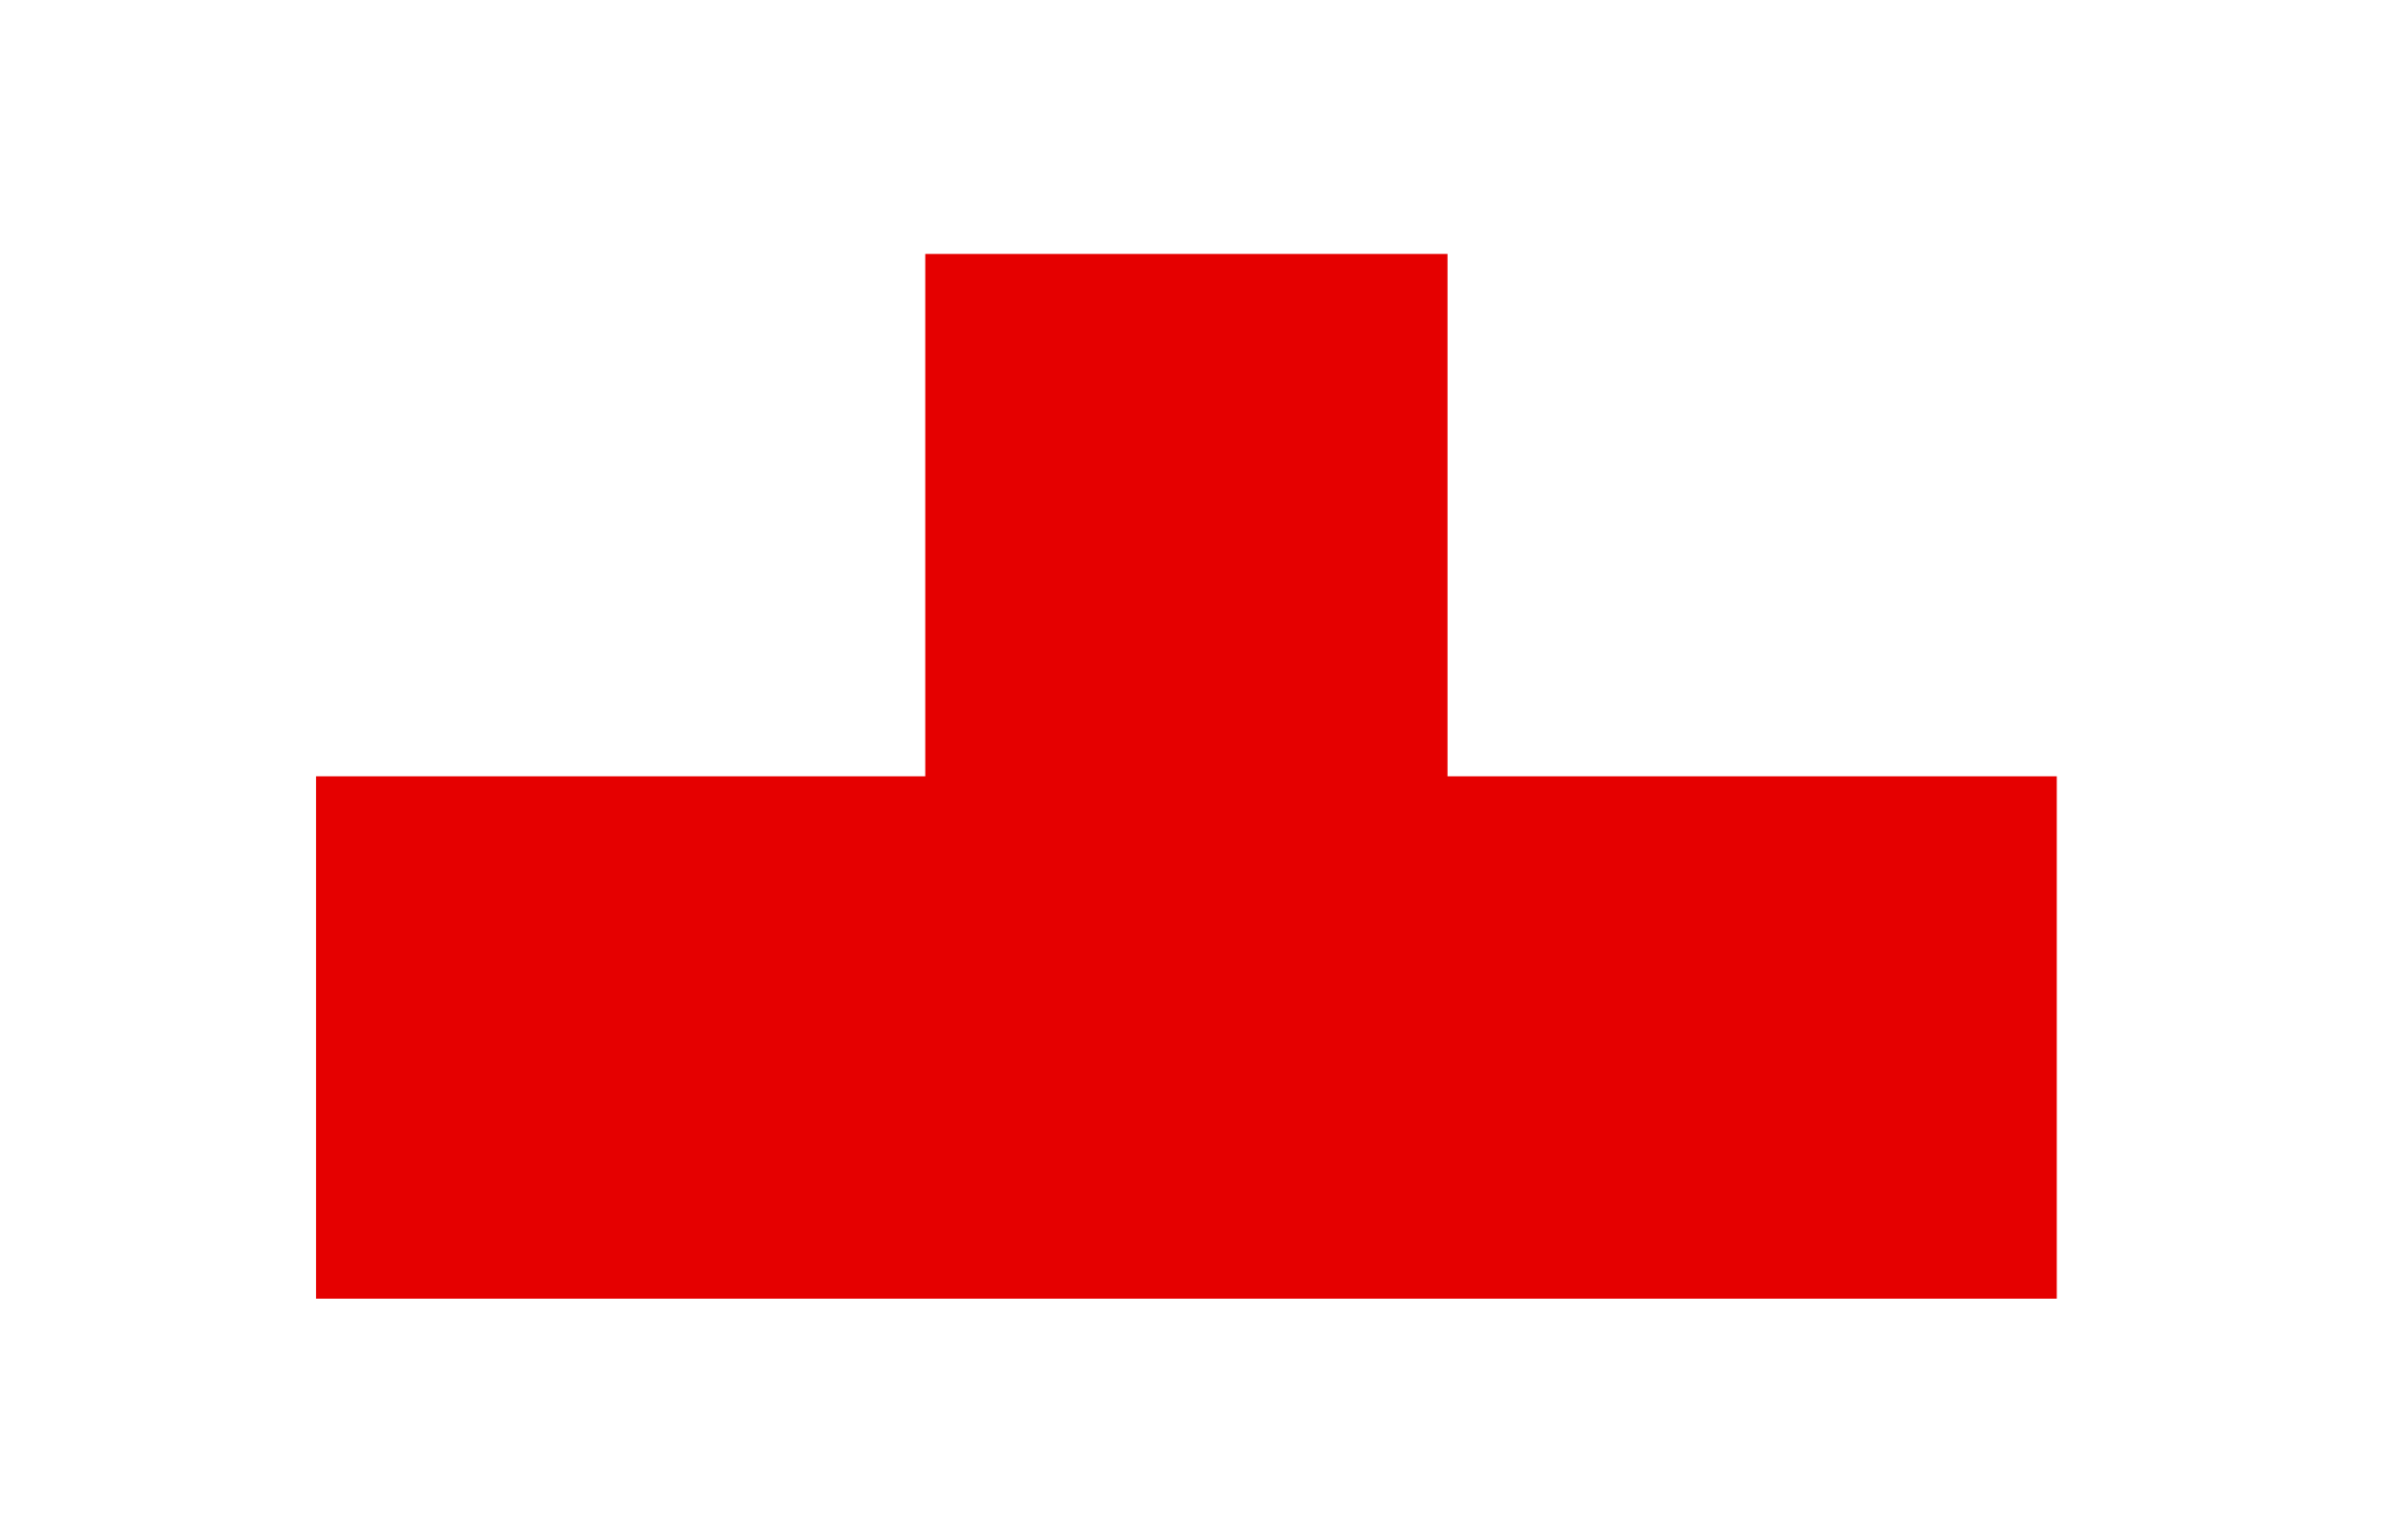 <?xml version="1.0" encoding="UTF-8" standalone="no"?><!DOCTYPE svg PUBLIC "-//W3C//DTD SVG 1.1//EN"
	"http://www.w3.org/Graphics/SVG/1.1/DTD/svg11.dtd">
<svg width="100%" height="100%" viewBox="0 0 41 26" version="1.1" xmlns="http://www.w3.org/2000/svg"
	 xmlns:xlink="http://www.w3.org/1999/xlink" xml:space="preserve" xmlns:serif="http://www.serif.com/"
	 style="fill-rule:evenodd;clip-rule:evenodd;stroke-linejoin:round;stroke-miterlimit:2;"><rect id="tim-misto" x="0.2" y="0.71" width="40" height="25" style="fill:none;"/>
	<path d="M24.646,13.215l0,-8.892l-8.892,0l0,8.892l-10.373,-0l-0,8.892l29.639,-0l-0,-8.892l-10.374,-0Z"
		  style="fill:#e50000;"/></svg>

